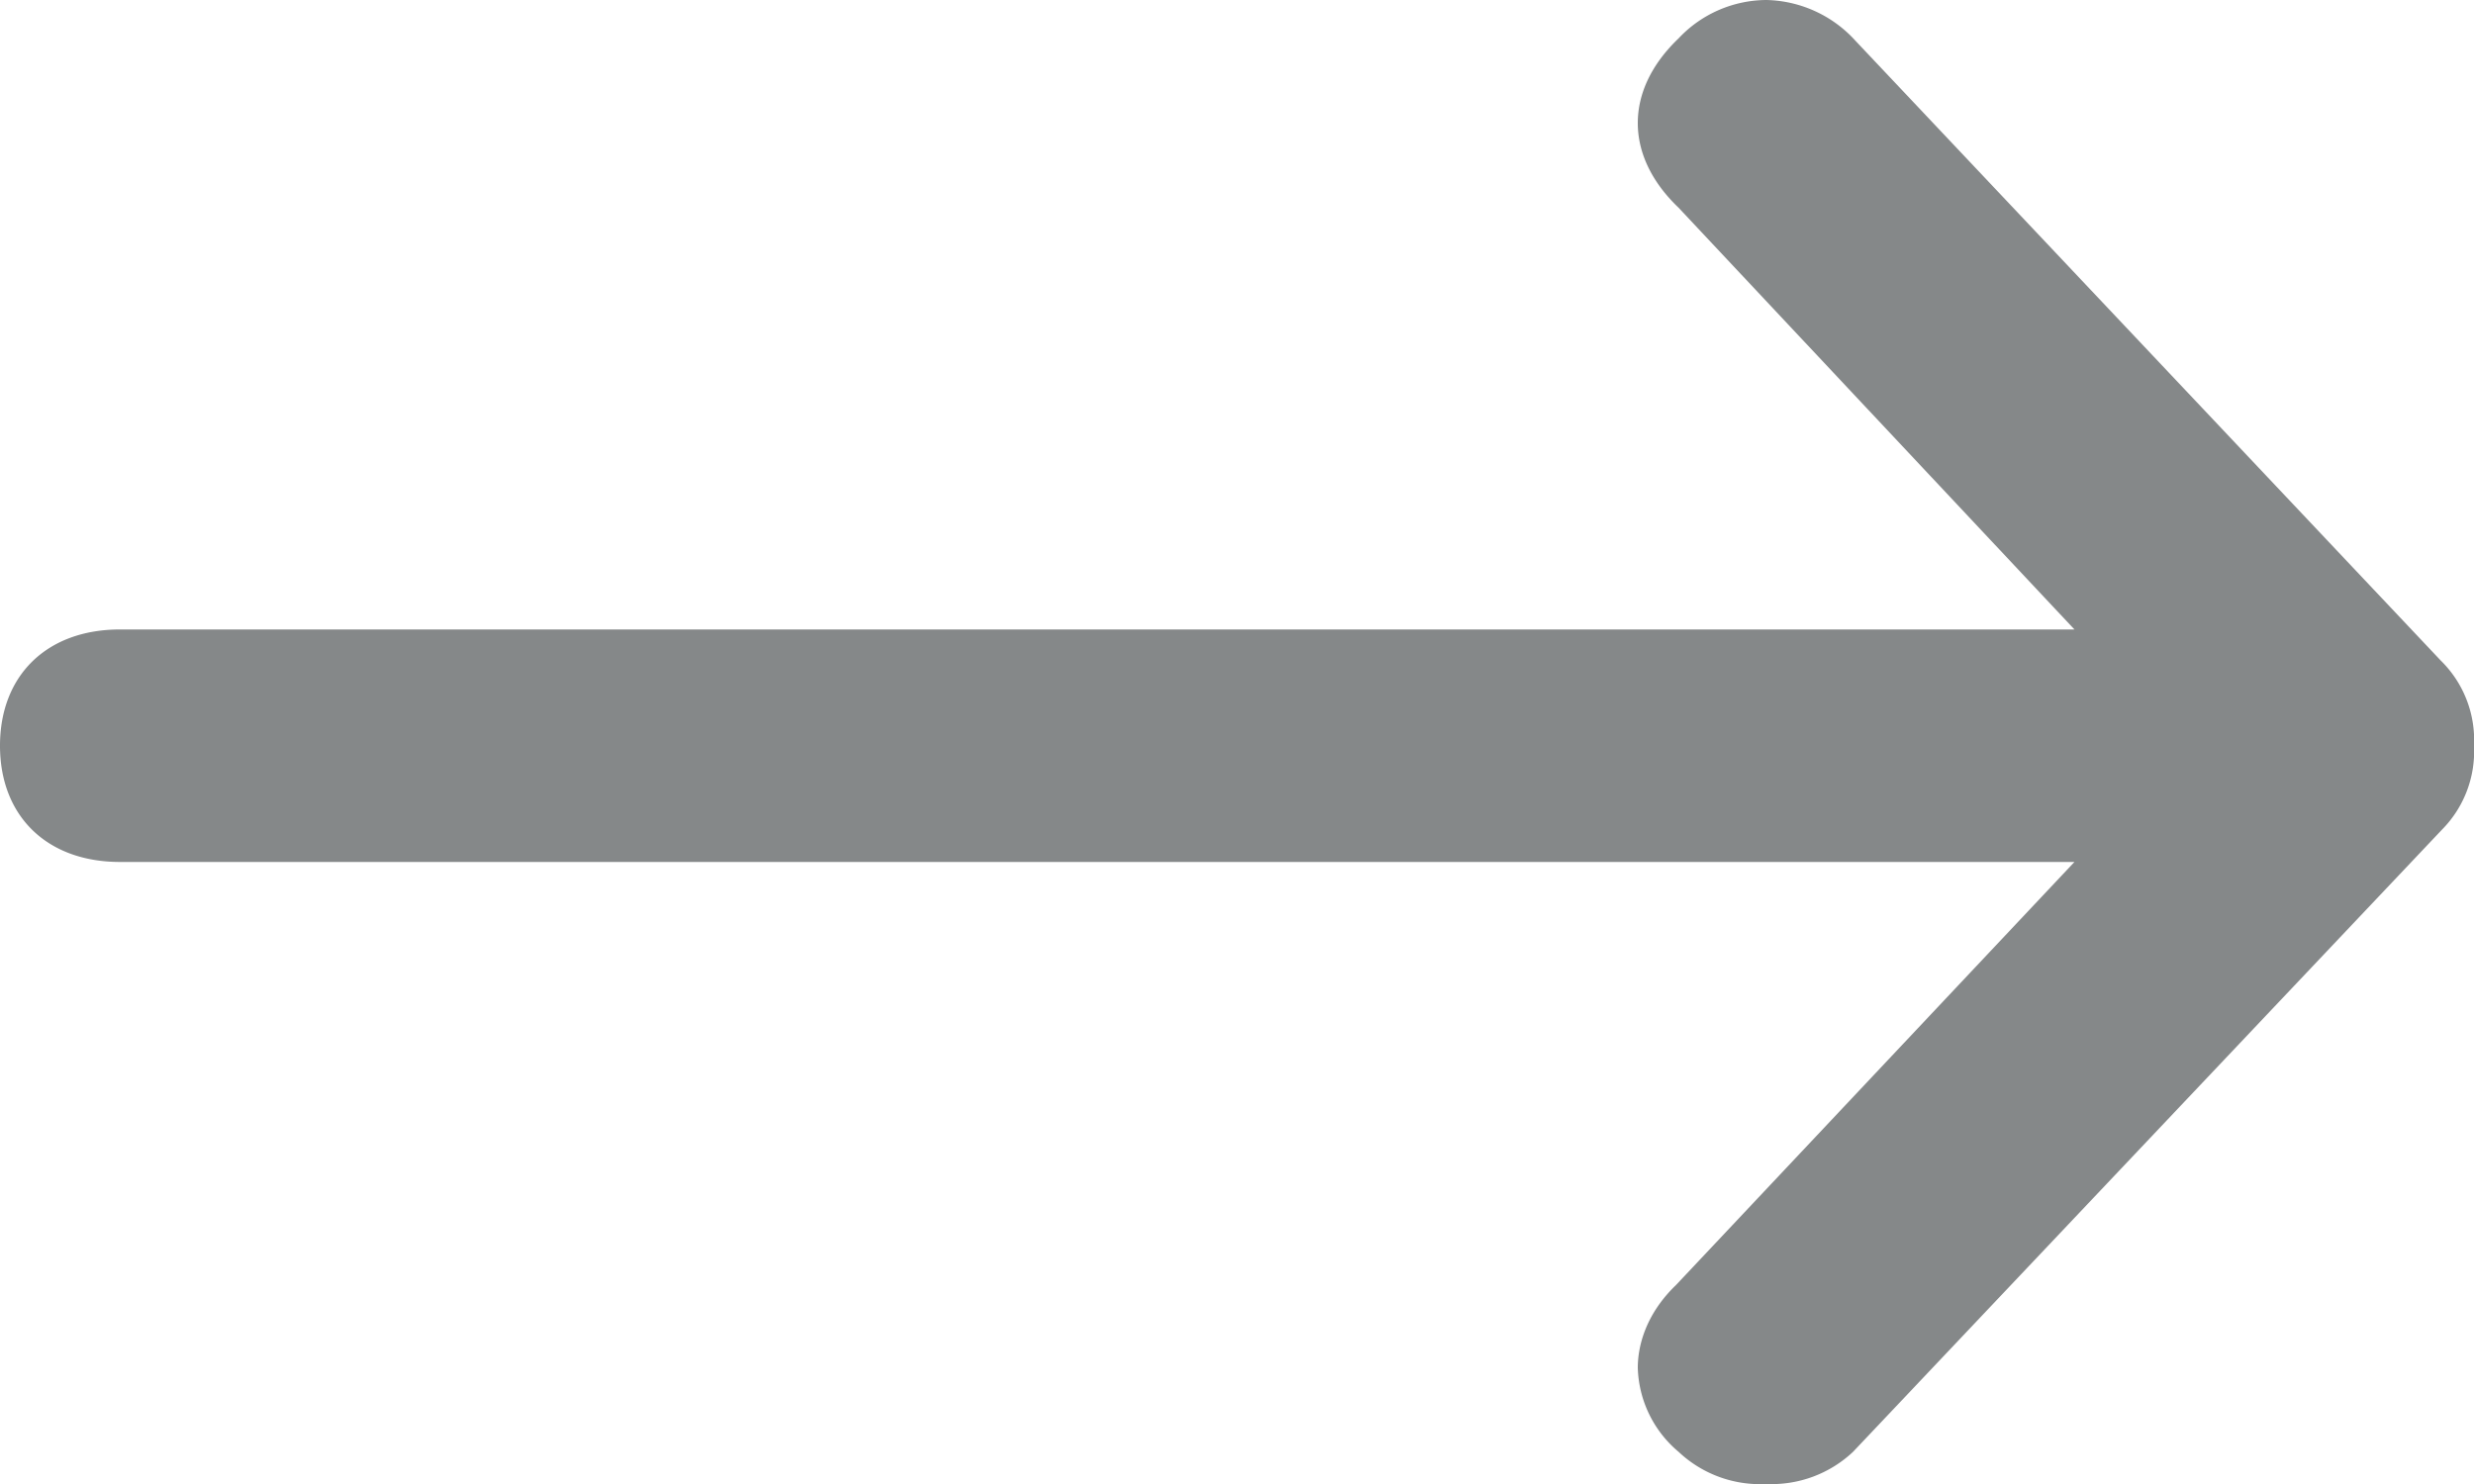 <svg xmlns="http://www.w3.org/2000/svg" width="20" height="12" viewBox="0 0 20 12"><path fill="#858889" d="M14.28 12a.96.96 0 0 1-.71-.26.92.92 0 0 1-.33-.68c0-.17.06-.43.31-.67l3.22-3.42H.97C.38 6.97 0 6.6 0 6.03s.38-.94.97-.94h15.8l-3.2-3.41c-.44-.42-.44-.95 0-1.37a.98.98 0 0 1 .71-.31 1 1 0 0 1 .72.33l4.73 5.01a.9.9 0 0 1 .27.69.9.9 0 0 1-.26.68l-4.76 5.03a.96.96 0 0 1-.7.26z"/></svg>